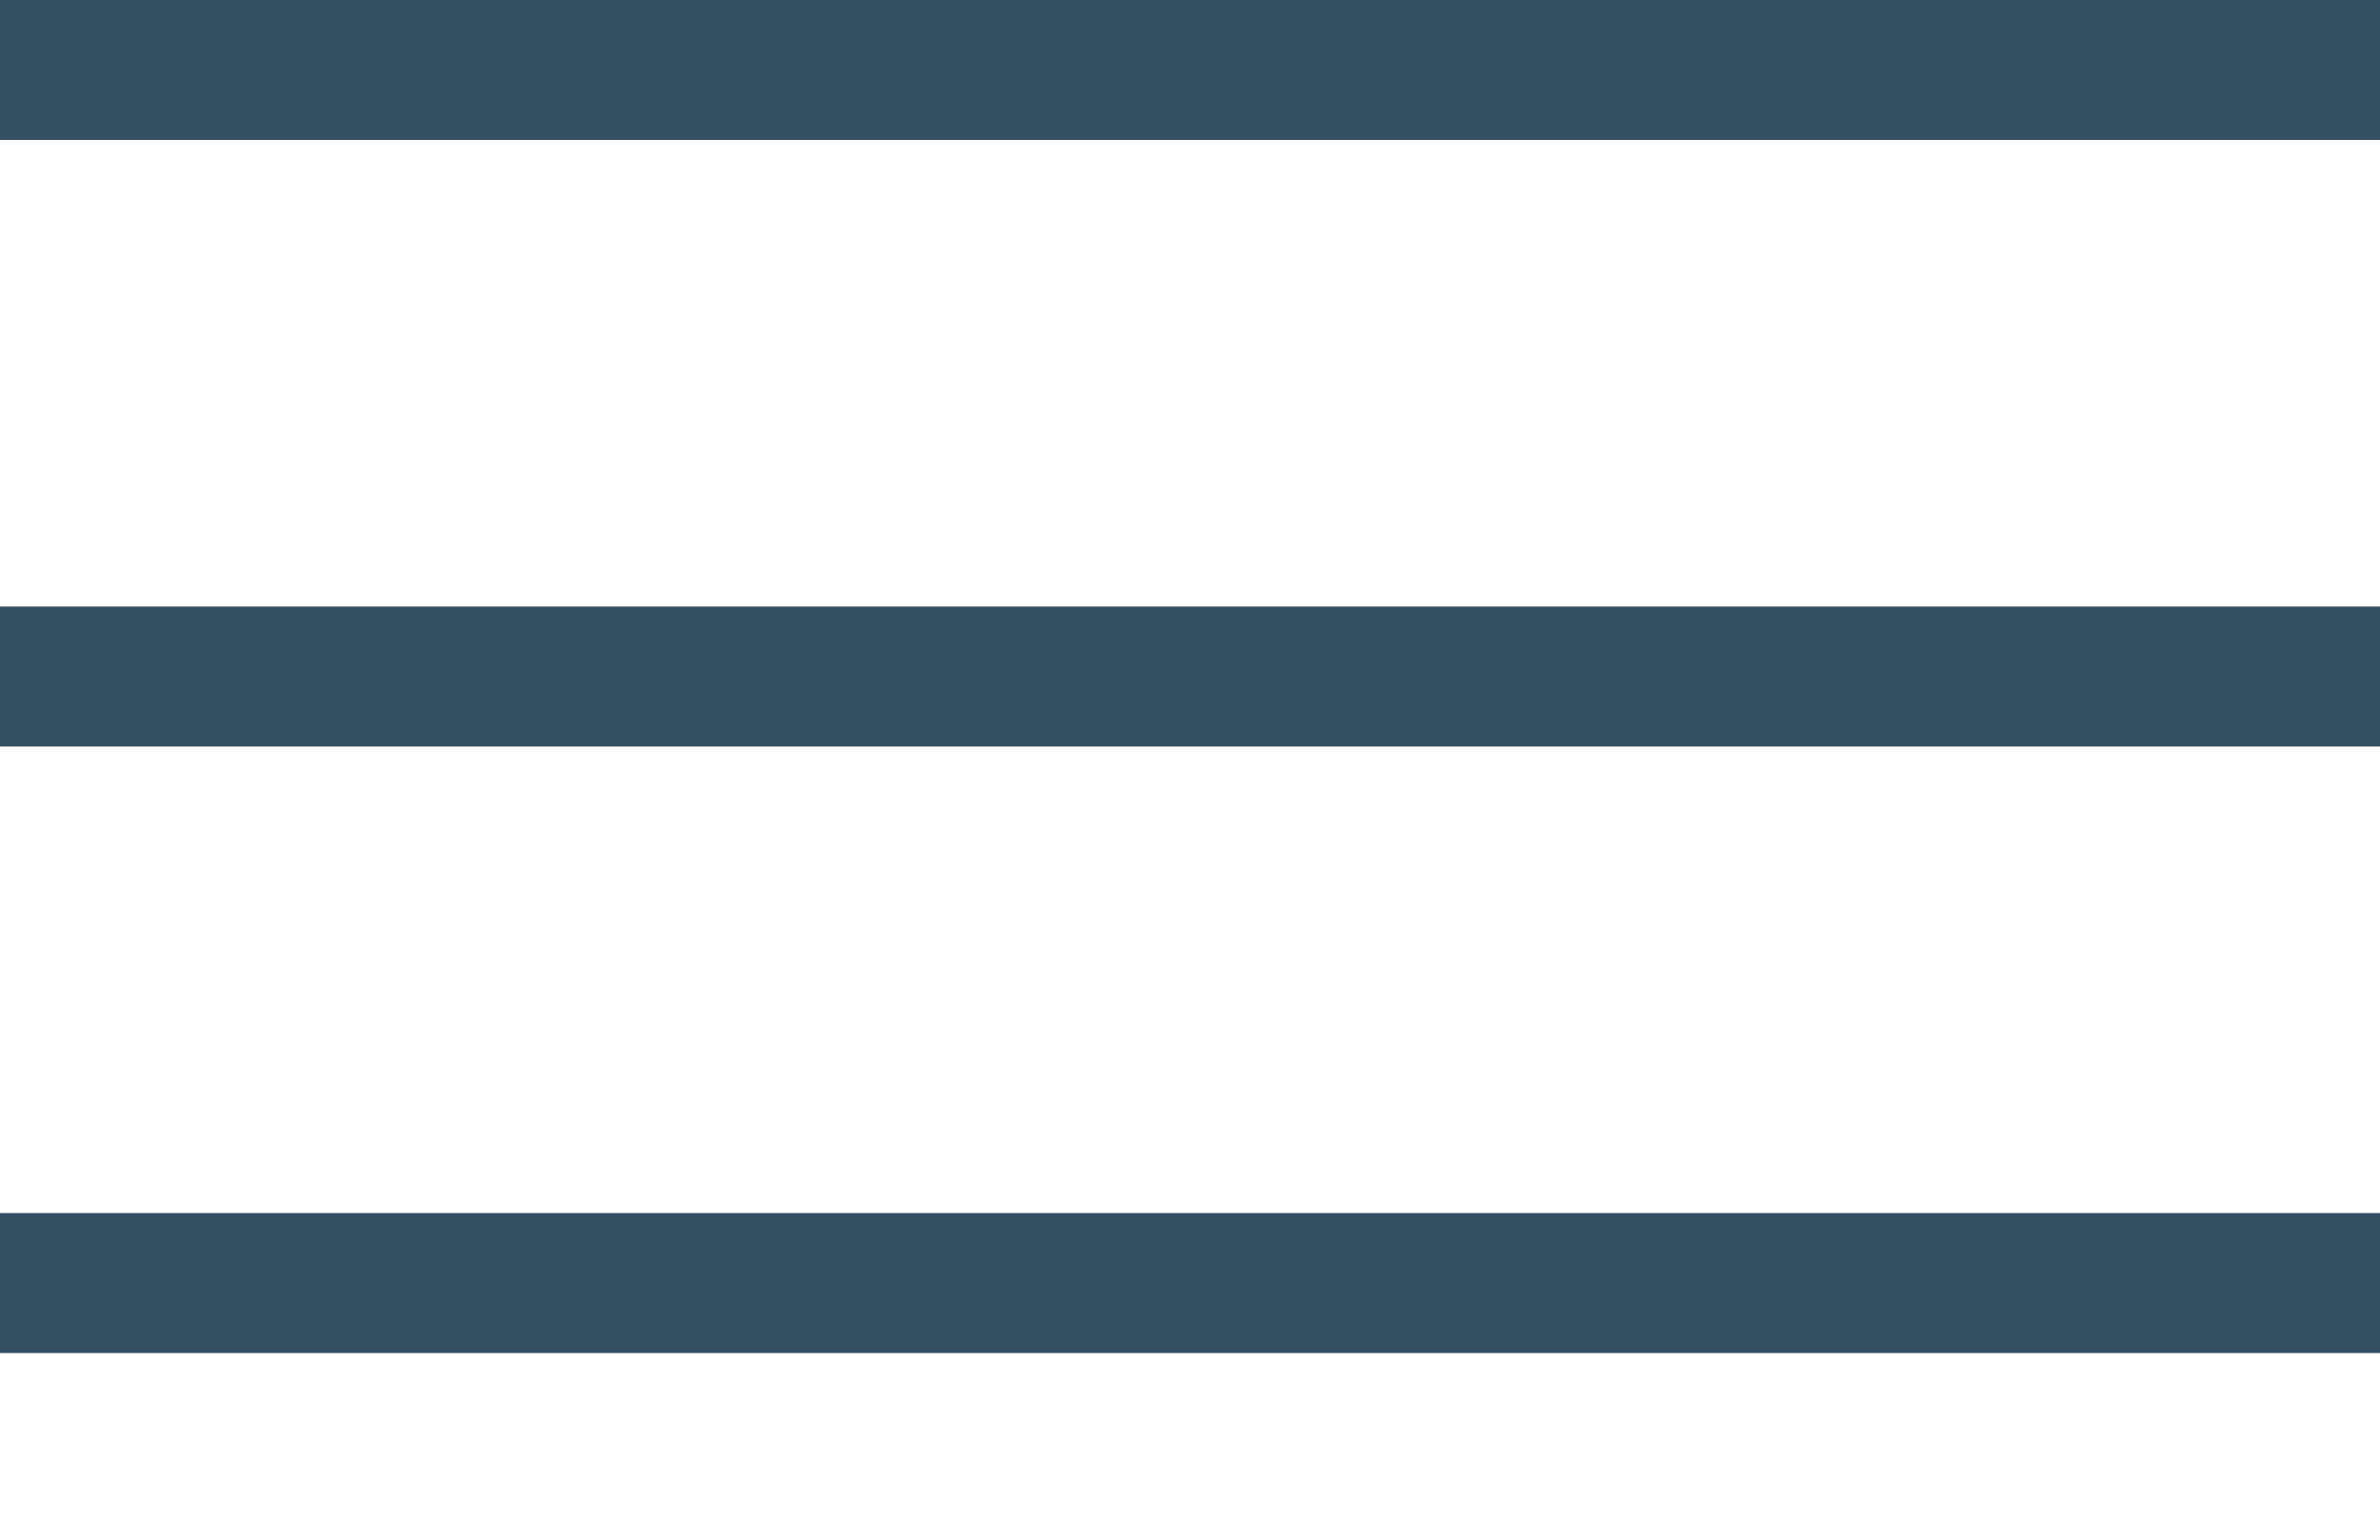 <svg id="Burger" xmlns="http://www.w3.org/2000/svg" xmlns:xlink="http://www.w3.org/1999/xlink" width="51" height="33" viewBox="0 0 51 33">
  <defs>
    <clipPath id="clip-path">
      <rect width="51" height="33" fill="none"/>
    </clipPath>
  </defs>
  <g id="Repeat_Grid_1" data-name="Repeat Grid 1" clip-path="url(#clip-path)">
    <g transform="translate(-56 -32)">
      <rect id="Rectangle_1" data-name="Rectangle 1" width="51" height="3" transform="translate(56 32)" fill="#335062"/>
    </g>
    <g transform="translate(-56 -19)">
      <rect id="Rectangle_1-2" data-name="Rectangle 1" width="51" height="3" transform="translate(56 32)" fill="#335062"/>
    </g>
    <g transform="translate(-56 -6)">
      <rect id="Rectangle_1-3" data-name="Rectangle 1" width="51" height="3" transform="translate(56 32)" fill="#335062"/>
    </g>
  </g>
</svg>
